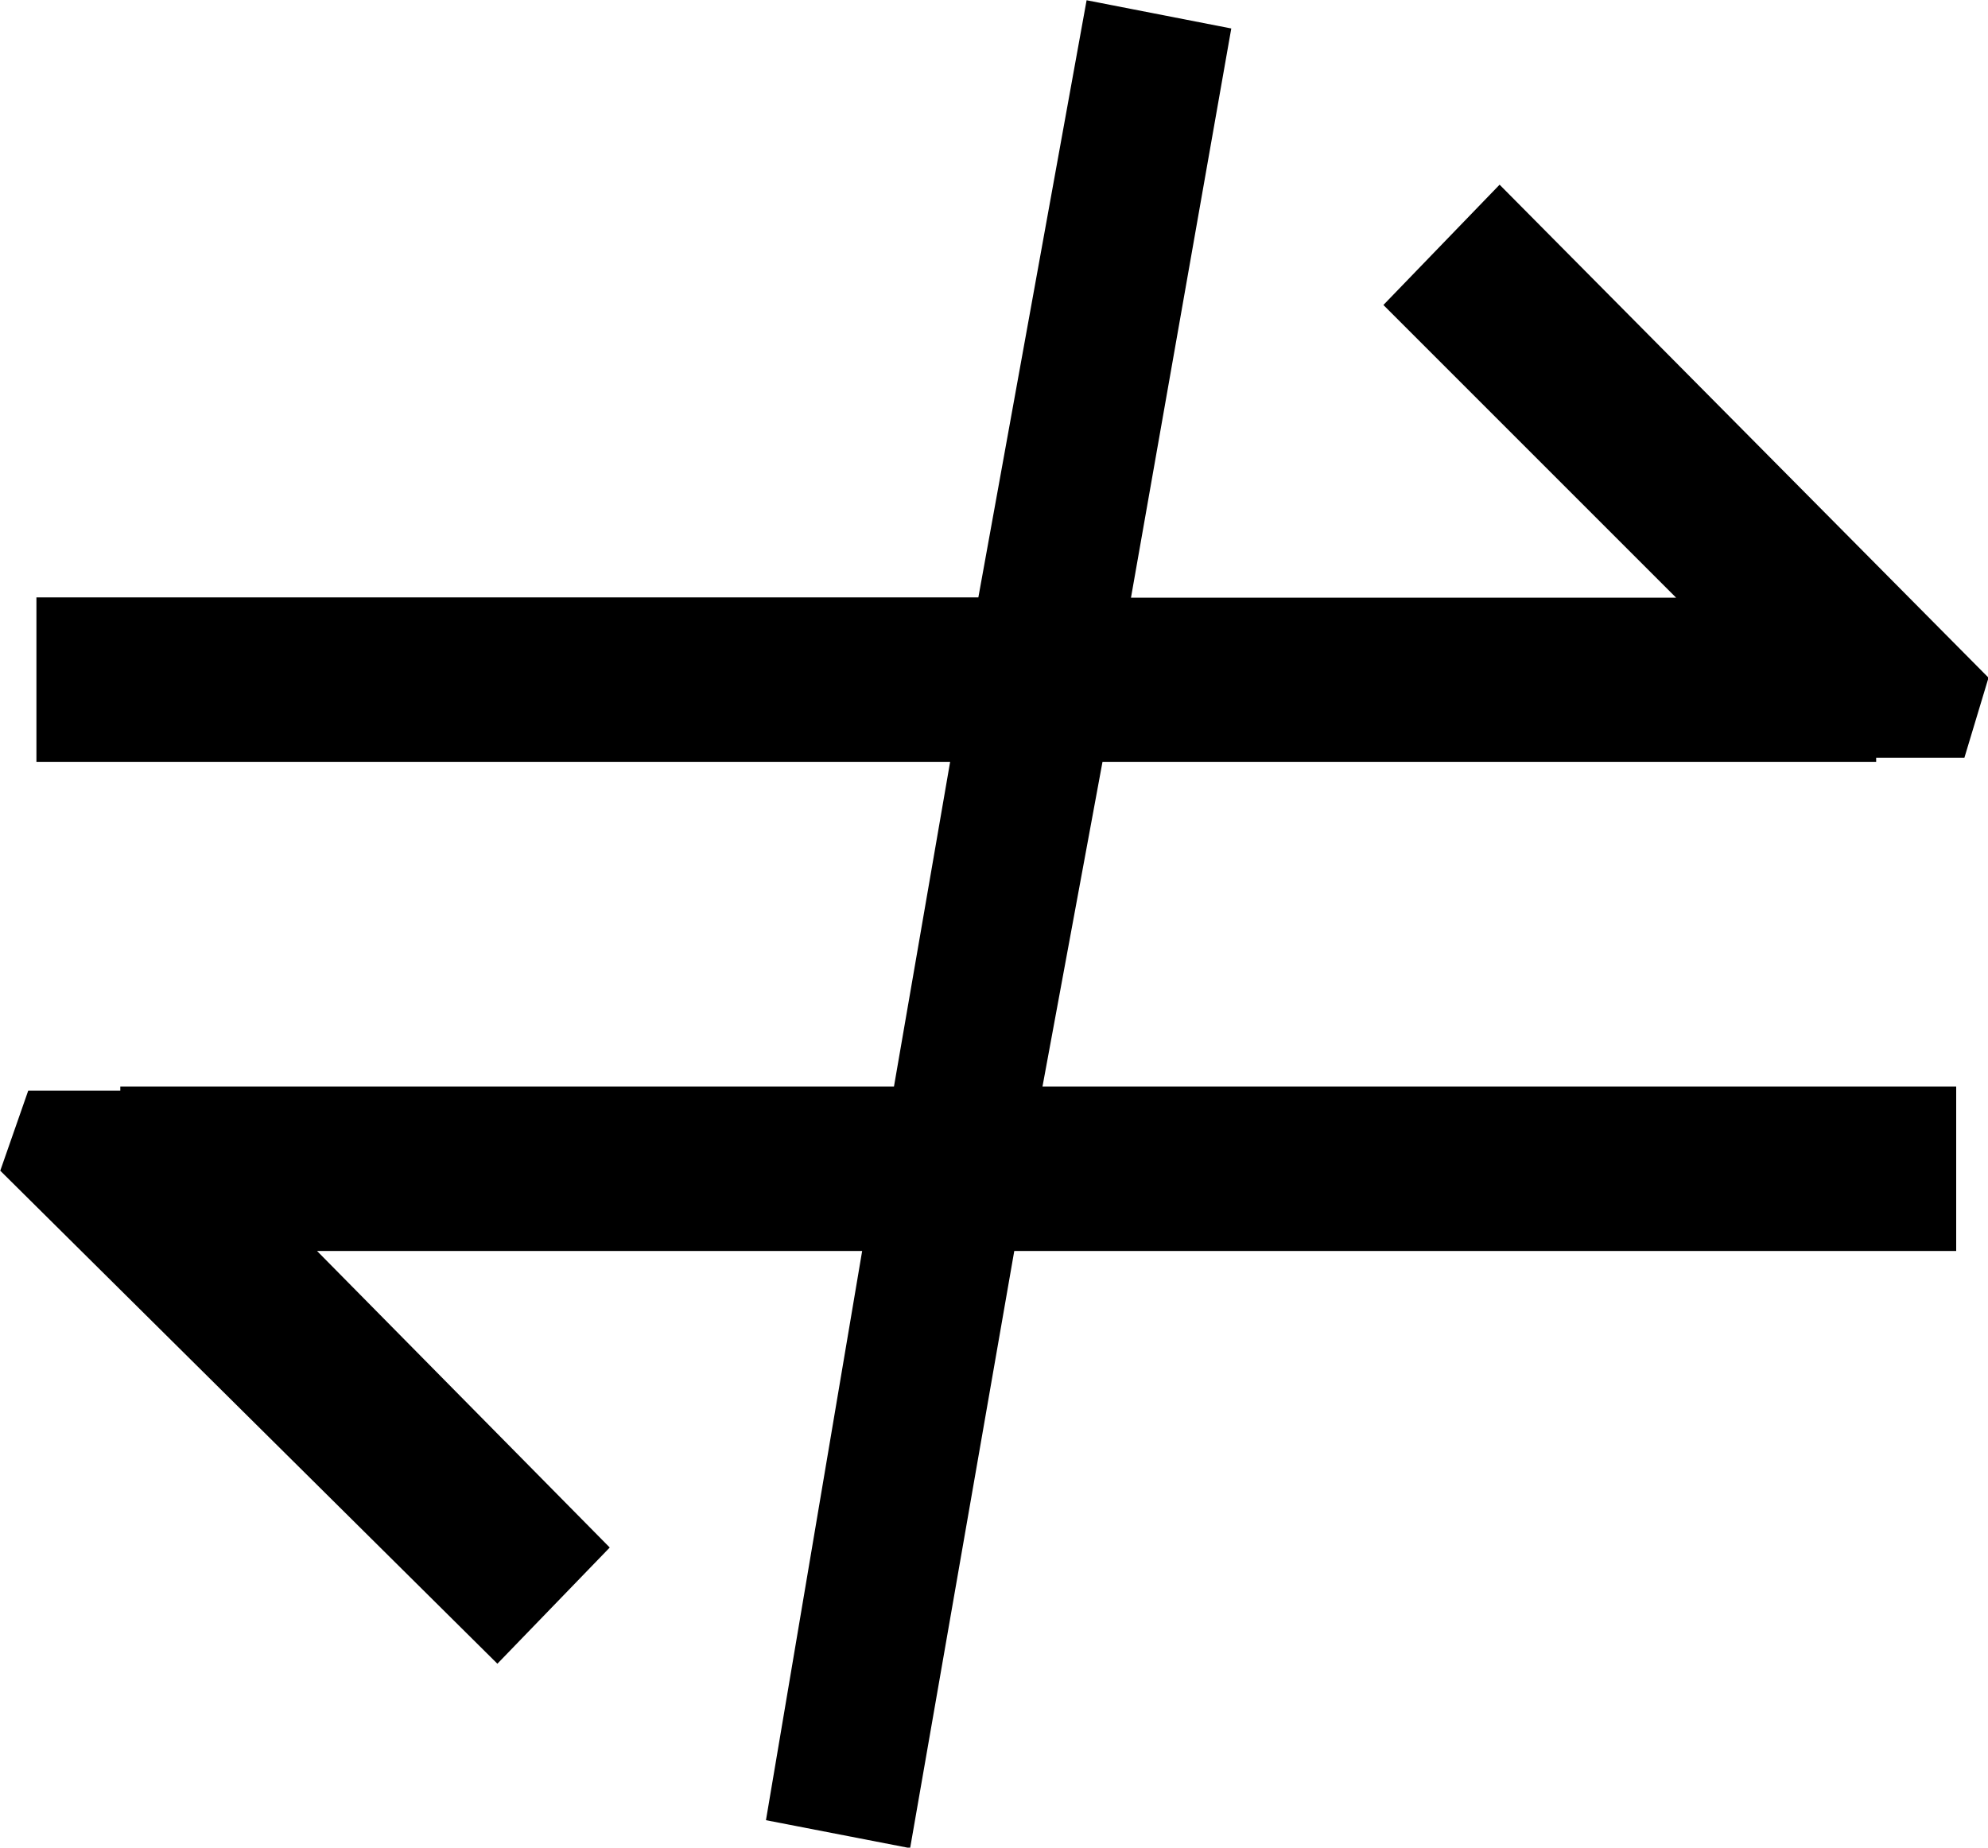 <?xml version="1.0" encoding="UTF-8"?>
<svg fill="#000000" version="1.1" viewBox="0 0 7.75 7.203" xmlns="http://www.w3.org/2000/svg" xmlns:xlink="http://www.w3.org/1999/xlink">
<defs>
<g id="a">
<path d="m4.984-6.344-0.422 2.328h-3.672v0.641h3.562l-0.219 1.266h-3.016v0.016h-0.359l-0.109 0.312 1.938 1.922 0.438-0.453-1.141-1.156h2.125l-0.375 2.219 0.562 0.109 0.406-2.328h3.672v-0.641h-3.562l0.234-1.266h3.016v-0.016h0.344l0.094-0.312-1.906-1.922-0.453 0.469 1.141 1.141h-2.125l0.391-2.219z"/>
</g>
</defs>
<g transform="translate(-149.46 -128.42)">
<use x="148.712" y="134.765" xlink:href="#a"/>
</g>
</svg>
